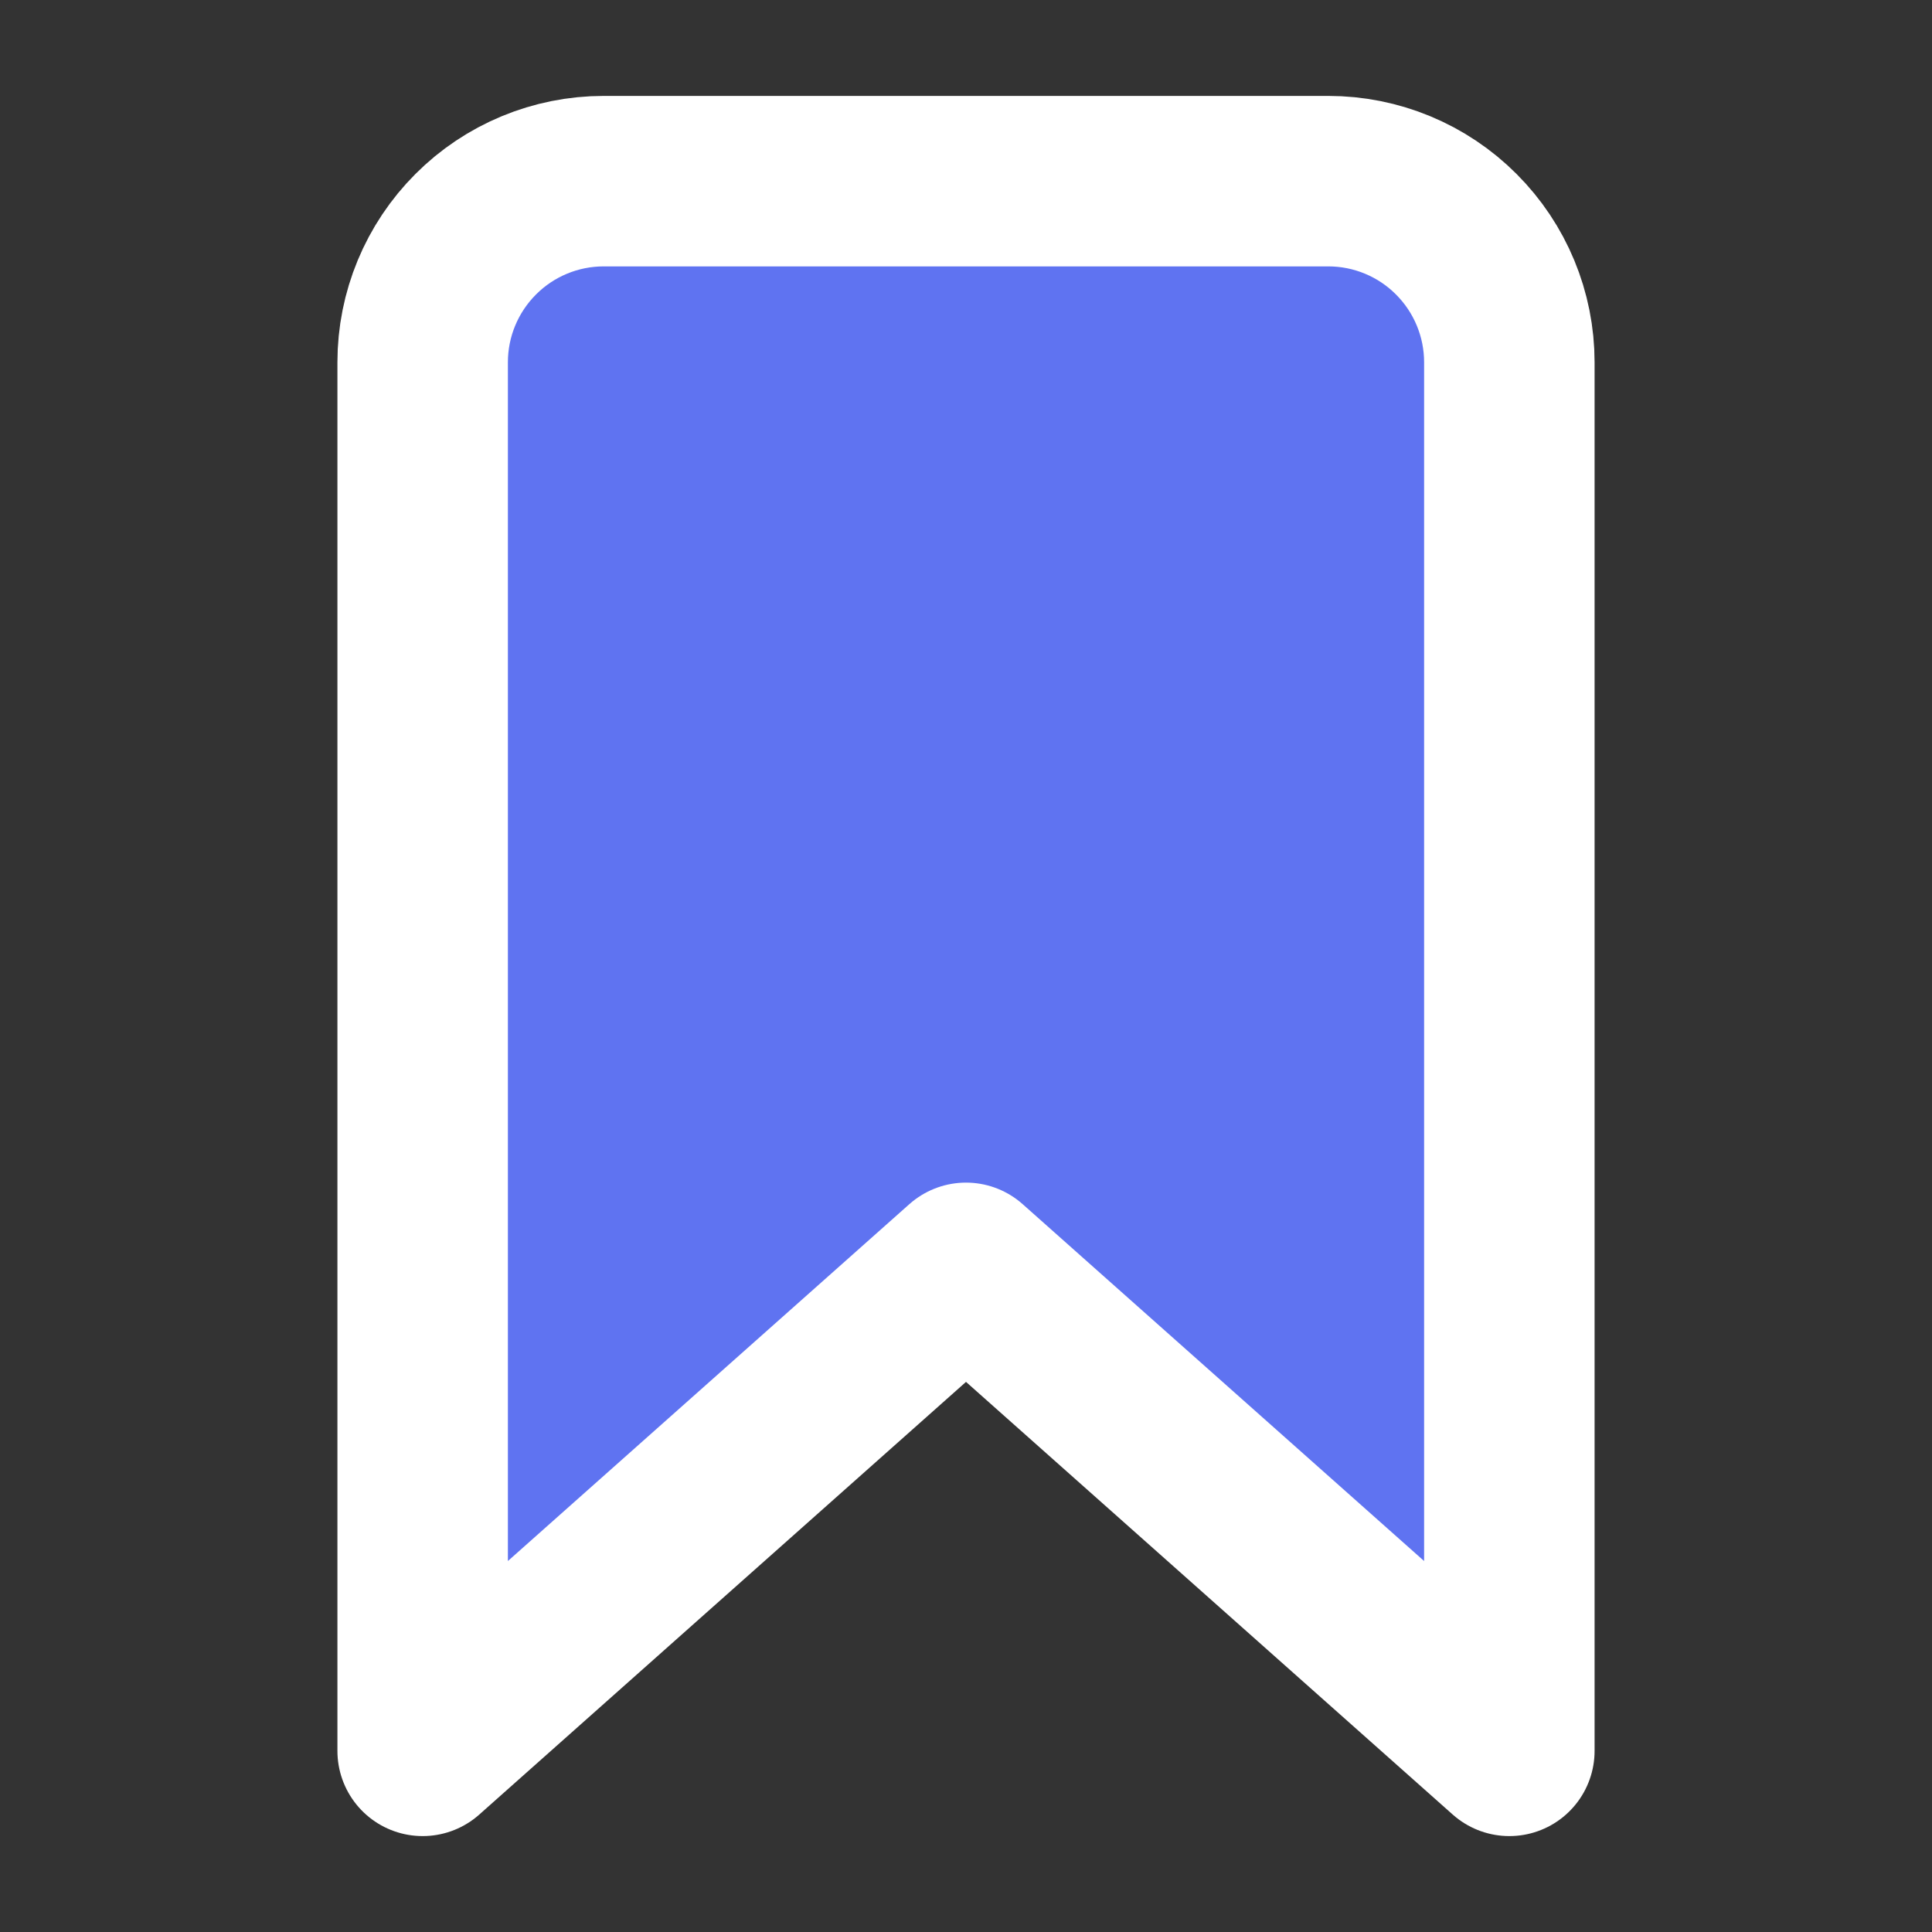 <svg width="17" height="17" viewBox="0 0 17 17" fill="none" xmlns="http://www.w3.org/2000/svg"><rect x="0" y="0" width="17" height="17" fill="#333333" stroke="none"/><path d="M11.688 1.594H5.312C4.89 1.594 4.484 1.762 4.186 2.061C3.887 2.36 3.719 2.765 3.719 3.188V15.406L8.5 11.156L13.281 15.406V3.188C13.281 2.765 13.113 2.36 12.814 2.061C12.516 1.762 12.11 1.594 11.688 1.594Z" stroke="#fff" fill="#5F73F1" stroke-width="1.5" stroke-linecap="round" stroke-linejoin="round"/></svg>